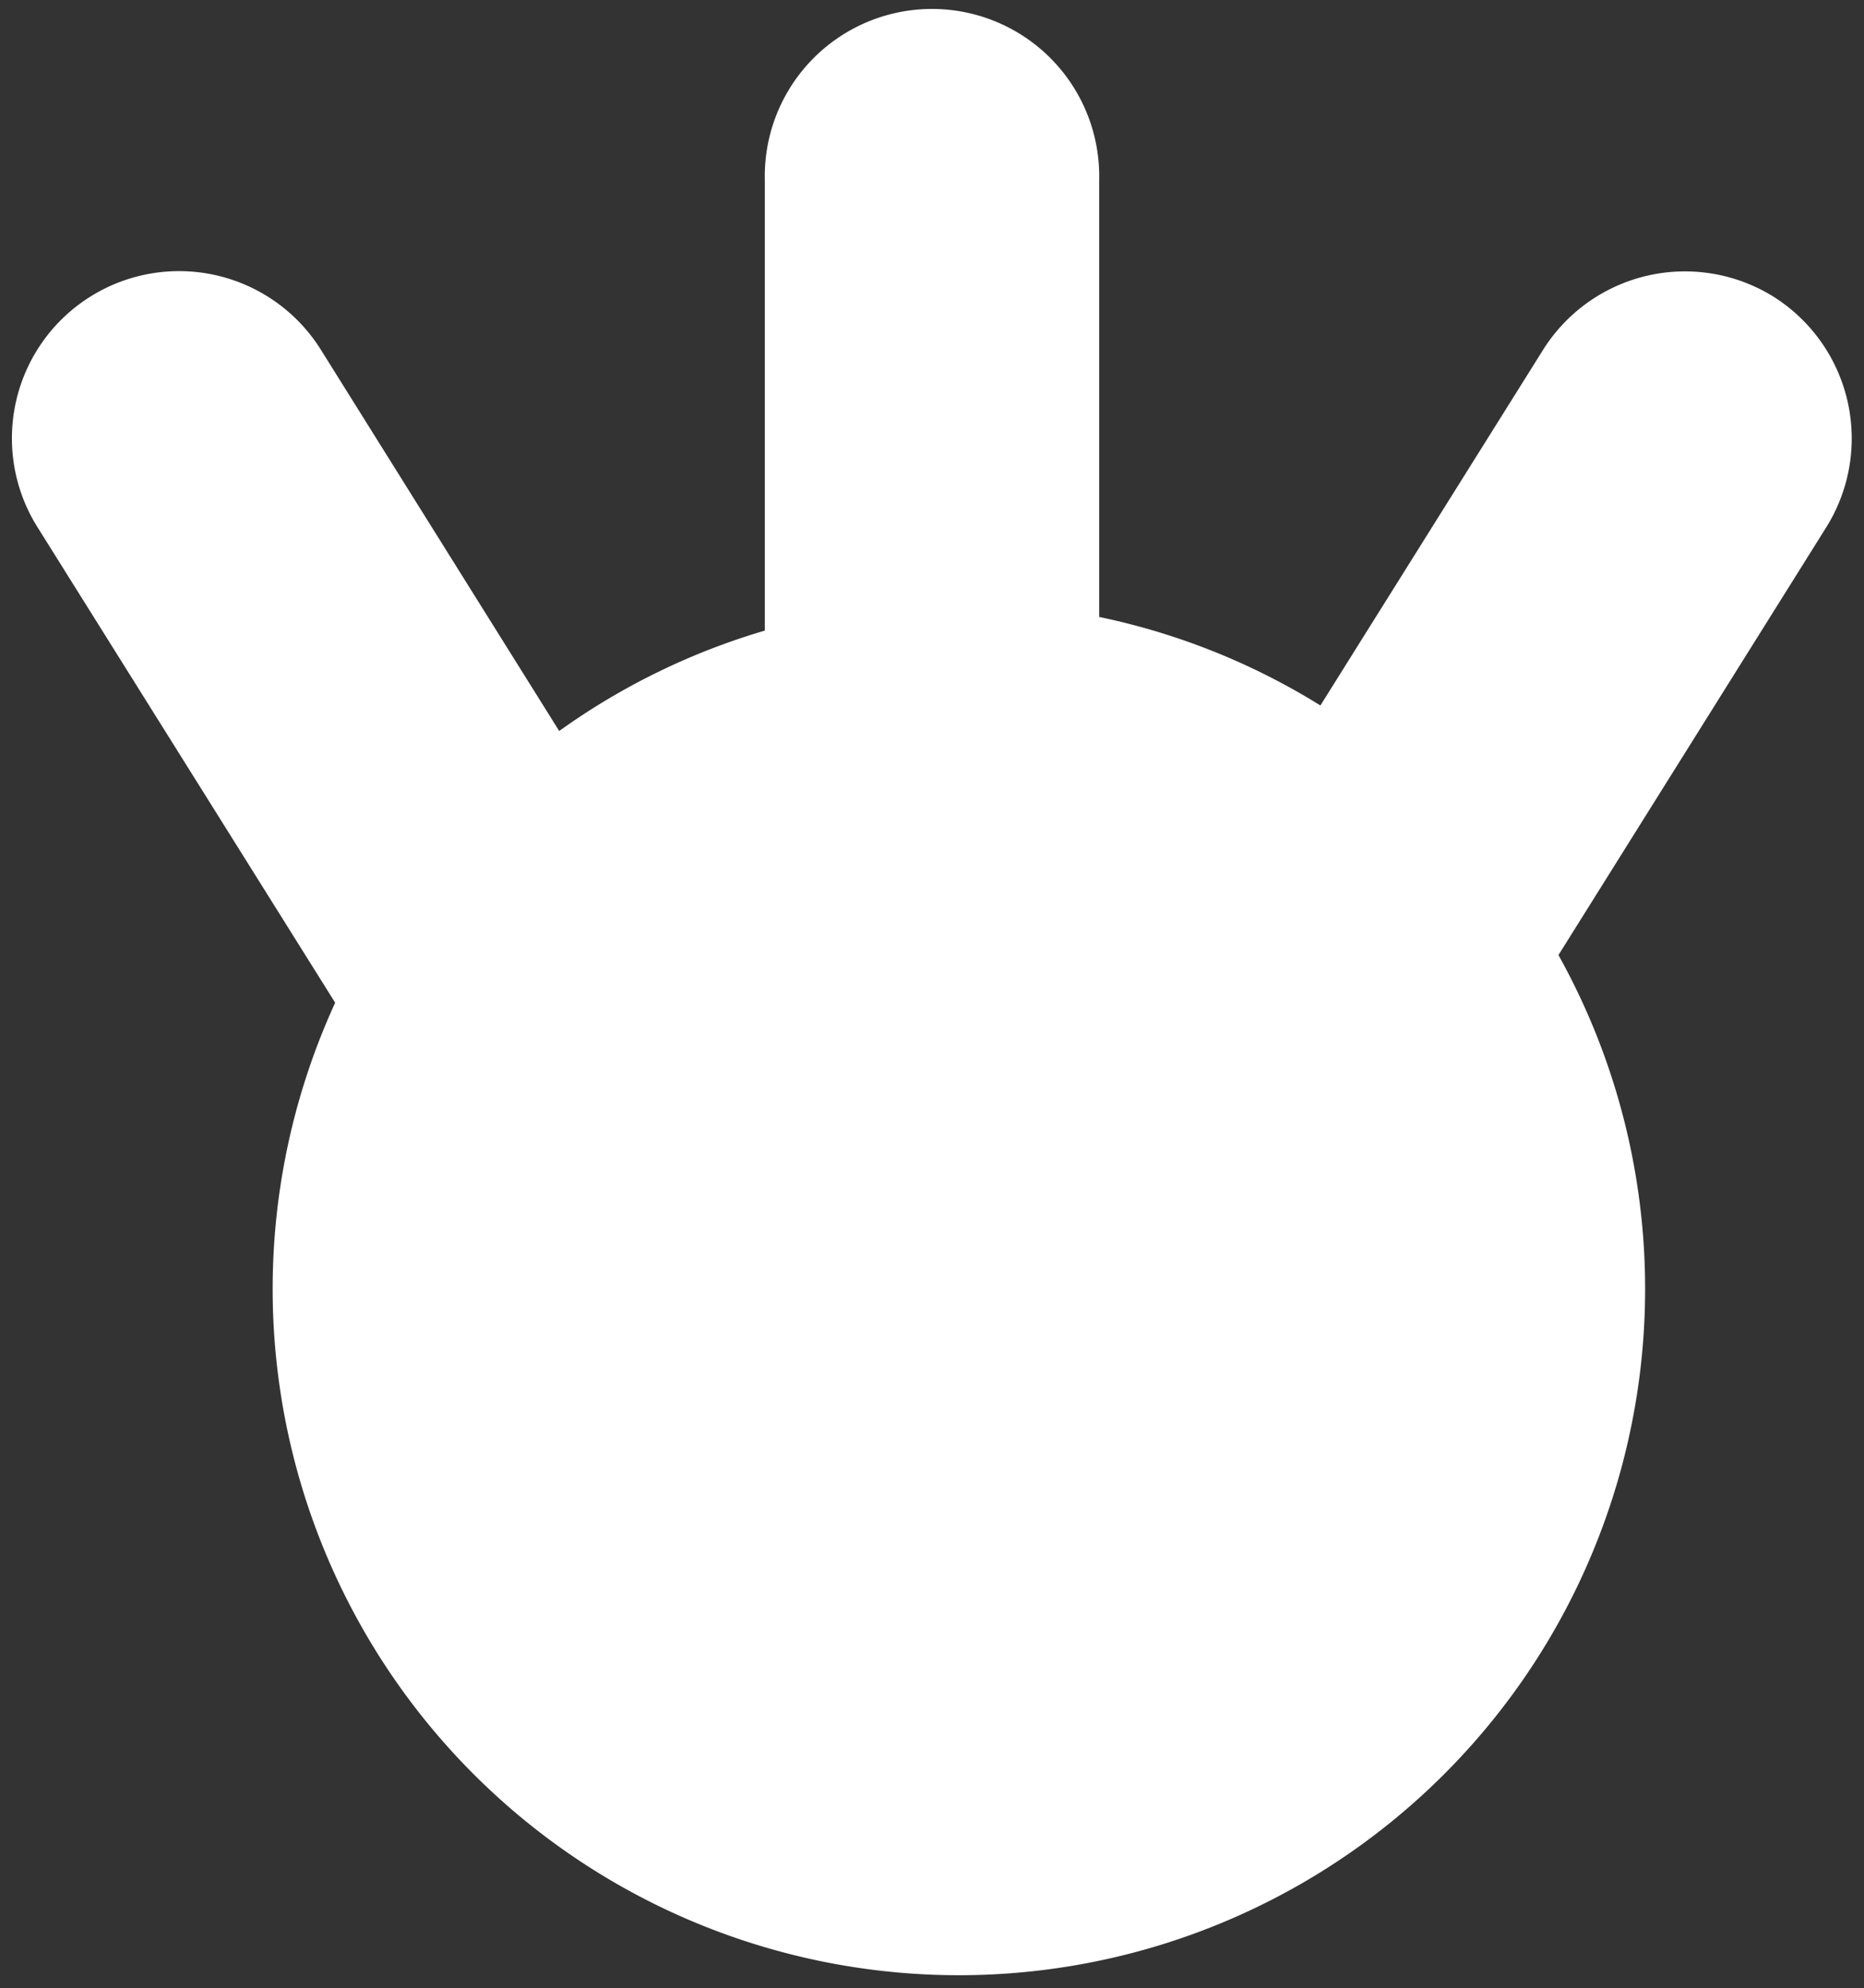 <svg id="Calque_1" data-name="Calque 1" xmlns="http://www.w3.org/2000/svg" viewBox="0 0 199.43 212.68"><rect x="0" y="0" width="199.43" height="212.68" fill="#333333" stroke="none"/><title>main3-pleine</title><path d="M189.75,31.74a17.93,17.93,0,0,0-24.64,5.66L141.27,75.47A73,73,0,0,0,117.6,66V19.27a17.89,17.89,0,1,0-35.77,0V67.46a73.1,73.1,0,0,0-22,10.74L34.32,37.4A17.88,17.88,0,0,0,4,56.38l31.86,50.89a73.42,73.42,0,1,0,130.88-5.1l28.67-45.79A17.93,17.93,0,0,0,189.75,31.74Z" style="fill:#fff"/></svg>